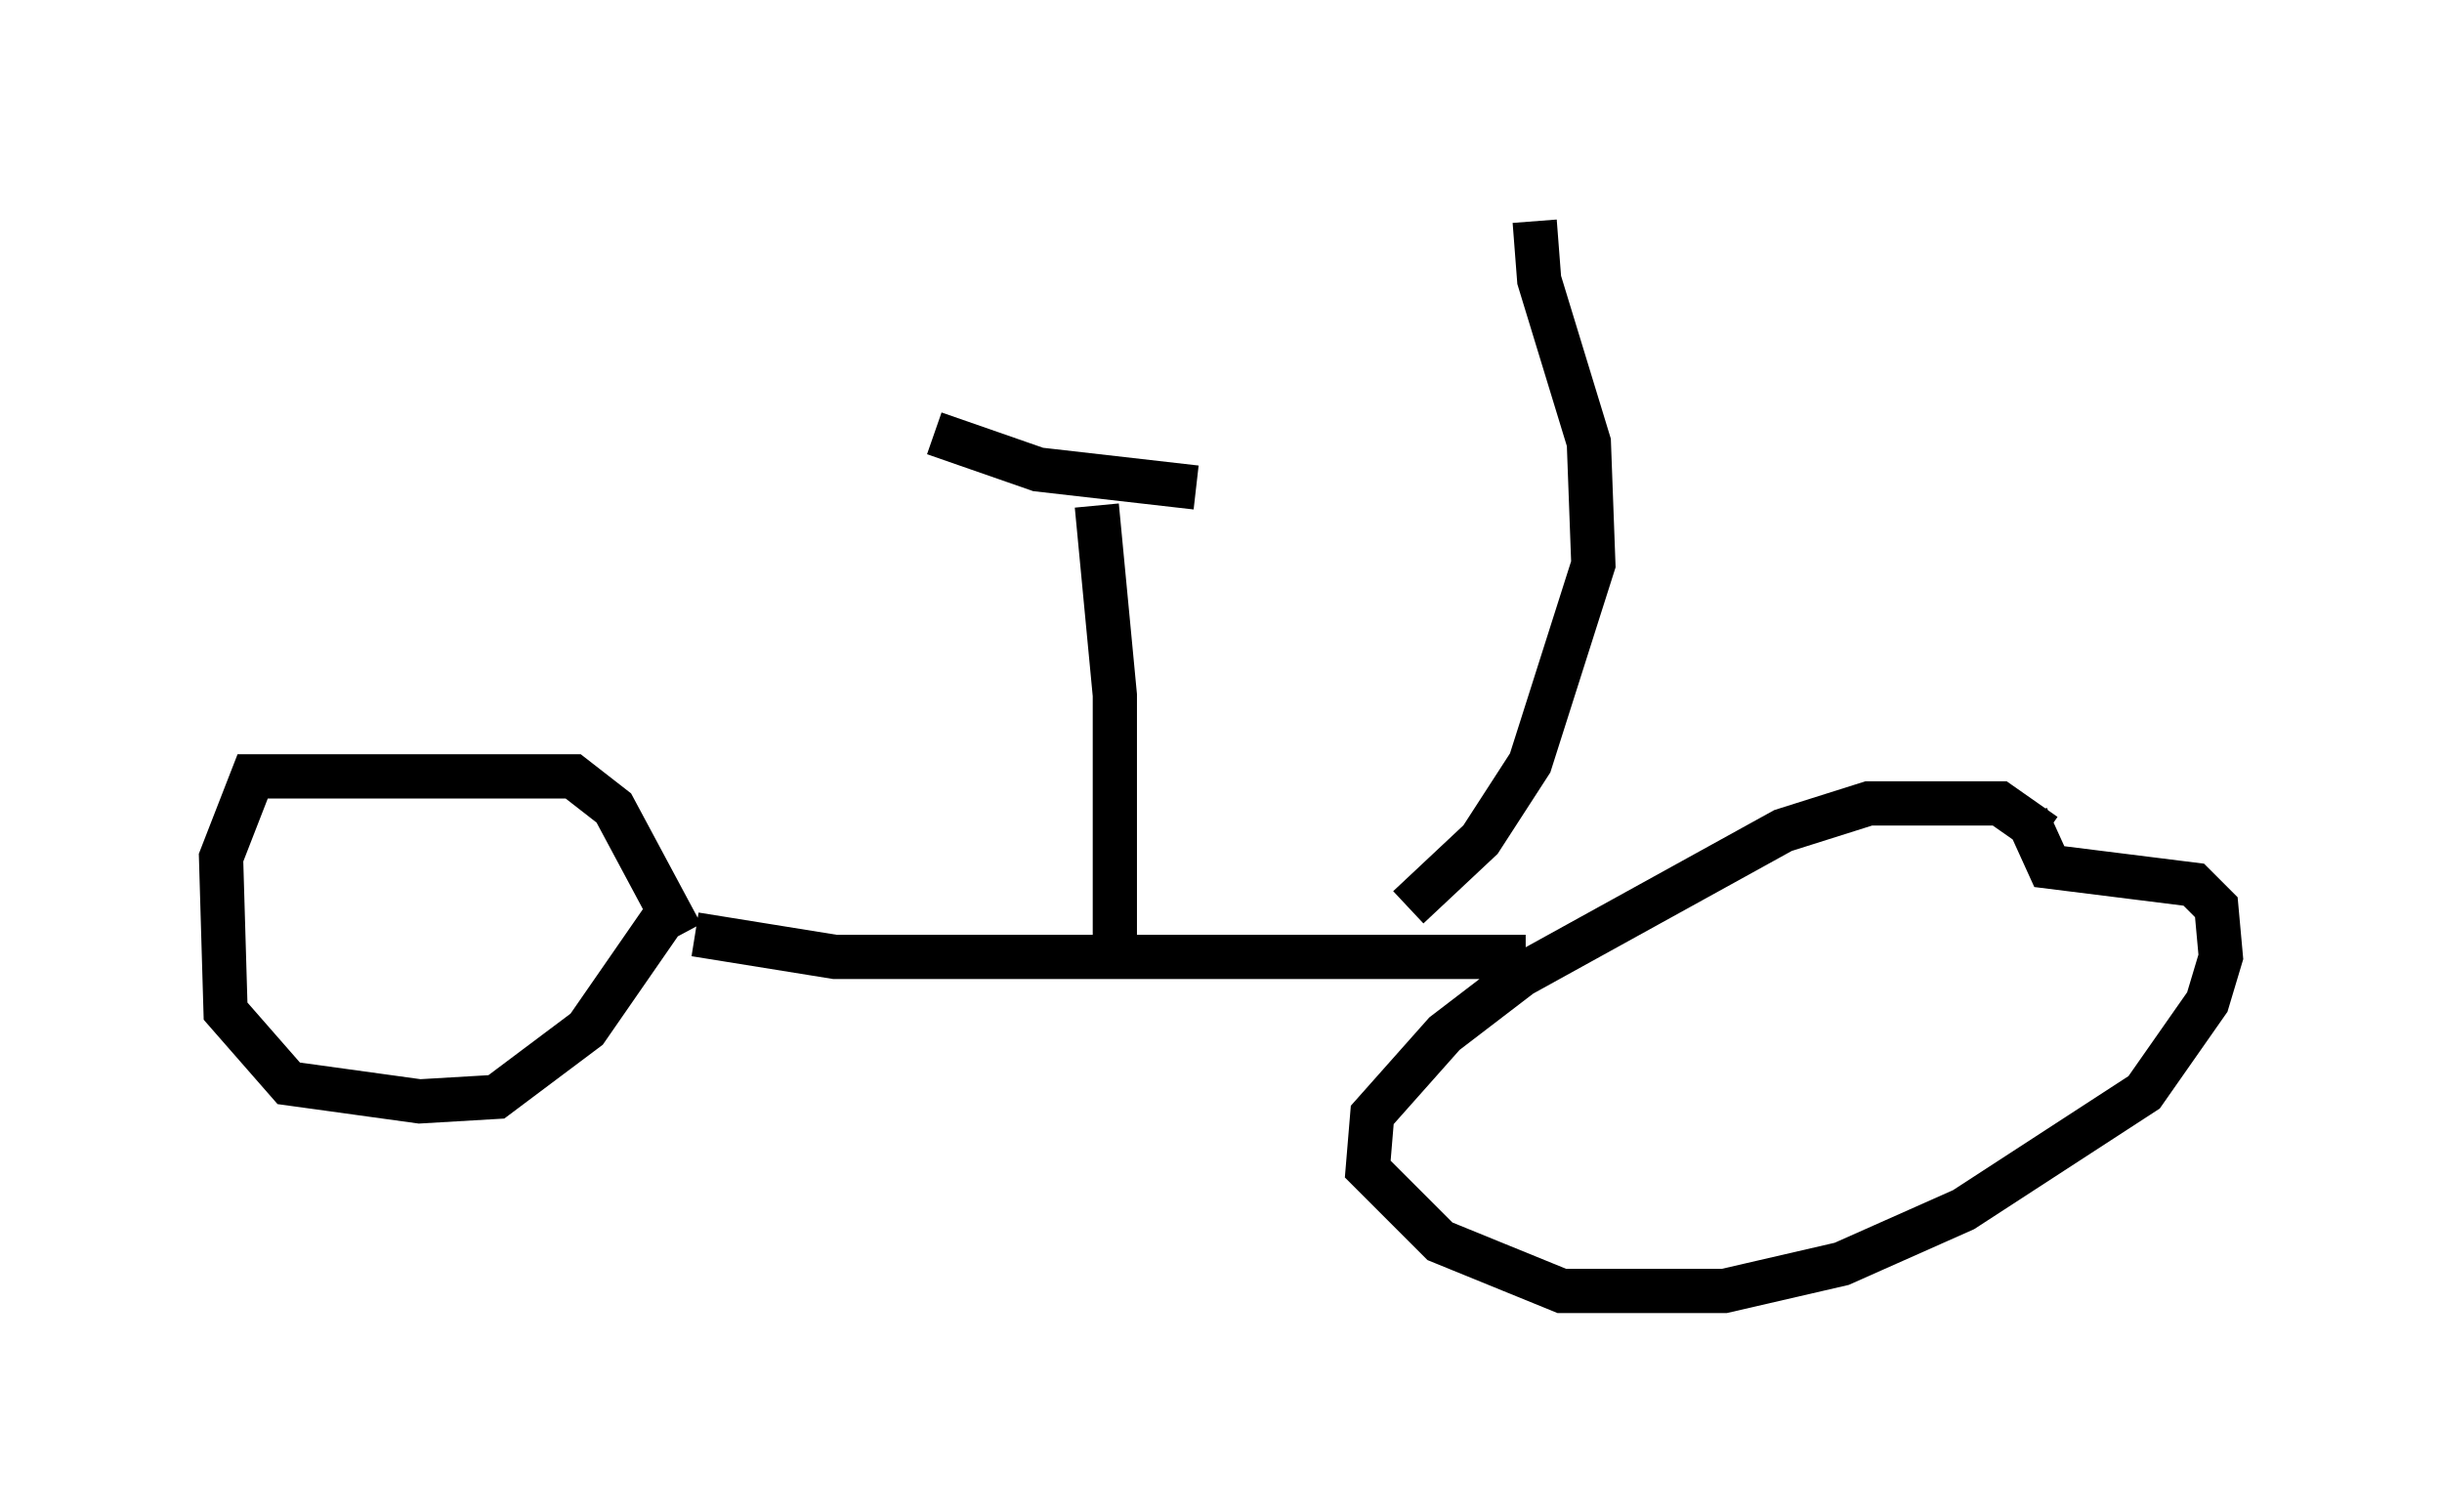 <?xml version="1.0" encoding="utf-8" ?>
<svg baseProfile="full" height="34.194" version="1.1" width="55.223" xmlns="http://www.w3.org/2000/svg" xmlns:ev="http://www.w3.org/2001/xml-events" xmlns:xlink="http://www.w3.org/1999/xlink"><defs /><rect fill="white" height="34.194" width="55.223" x="0" y="0" /><path d="M46.344, 20.415 m-0.102, -1.531 l-1.021, -0.715 -2.96, 0.0 l-1.94, 0.613 -5.921, 3.267 l-1.735, 1.327 -1.633, 1.838 l-0.102, 1.225 1.633, 1.633 l2.756, 1.123 3.675, 0.0 l2.654, -0.613 2.756, -1.225 l4.083, -2.654 1.429, -2.042 l0.306, -1.021 -0.102, -1.123 l-0.51, -0.51 -3.267, -0.408 l-0.51, -1.123 m-11.331, 3.165 l-15.619, 0.0 -3.165, -0.51 m-0.306, 0.0 l-1.531, -2.858 -0.919, -0.715 l-7.248, 0.0 -0.715, 1.838 l0.102, 3.471 1.429, 1.633 l2.96, 0.408 1.735, -0.102 l2.042, -1.531 1.838, -2.654 m9.698, -9.188 l0.408, 4.288 0.0, 6.023 m-4.083, -11.944 l2.348, 0.817 3.573, 0.408 m4.798, 9.494 l1.633, -1.531 1.123, -1.735 l1.429, -4.492 -0.102, -2.756 l-1.123, -3.675 -0.102, -1.327 " fill="none" stroke="black" stroke-width="1" /></svg>
